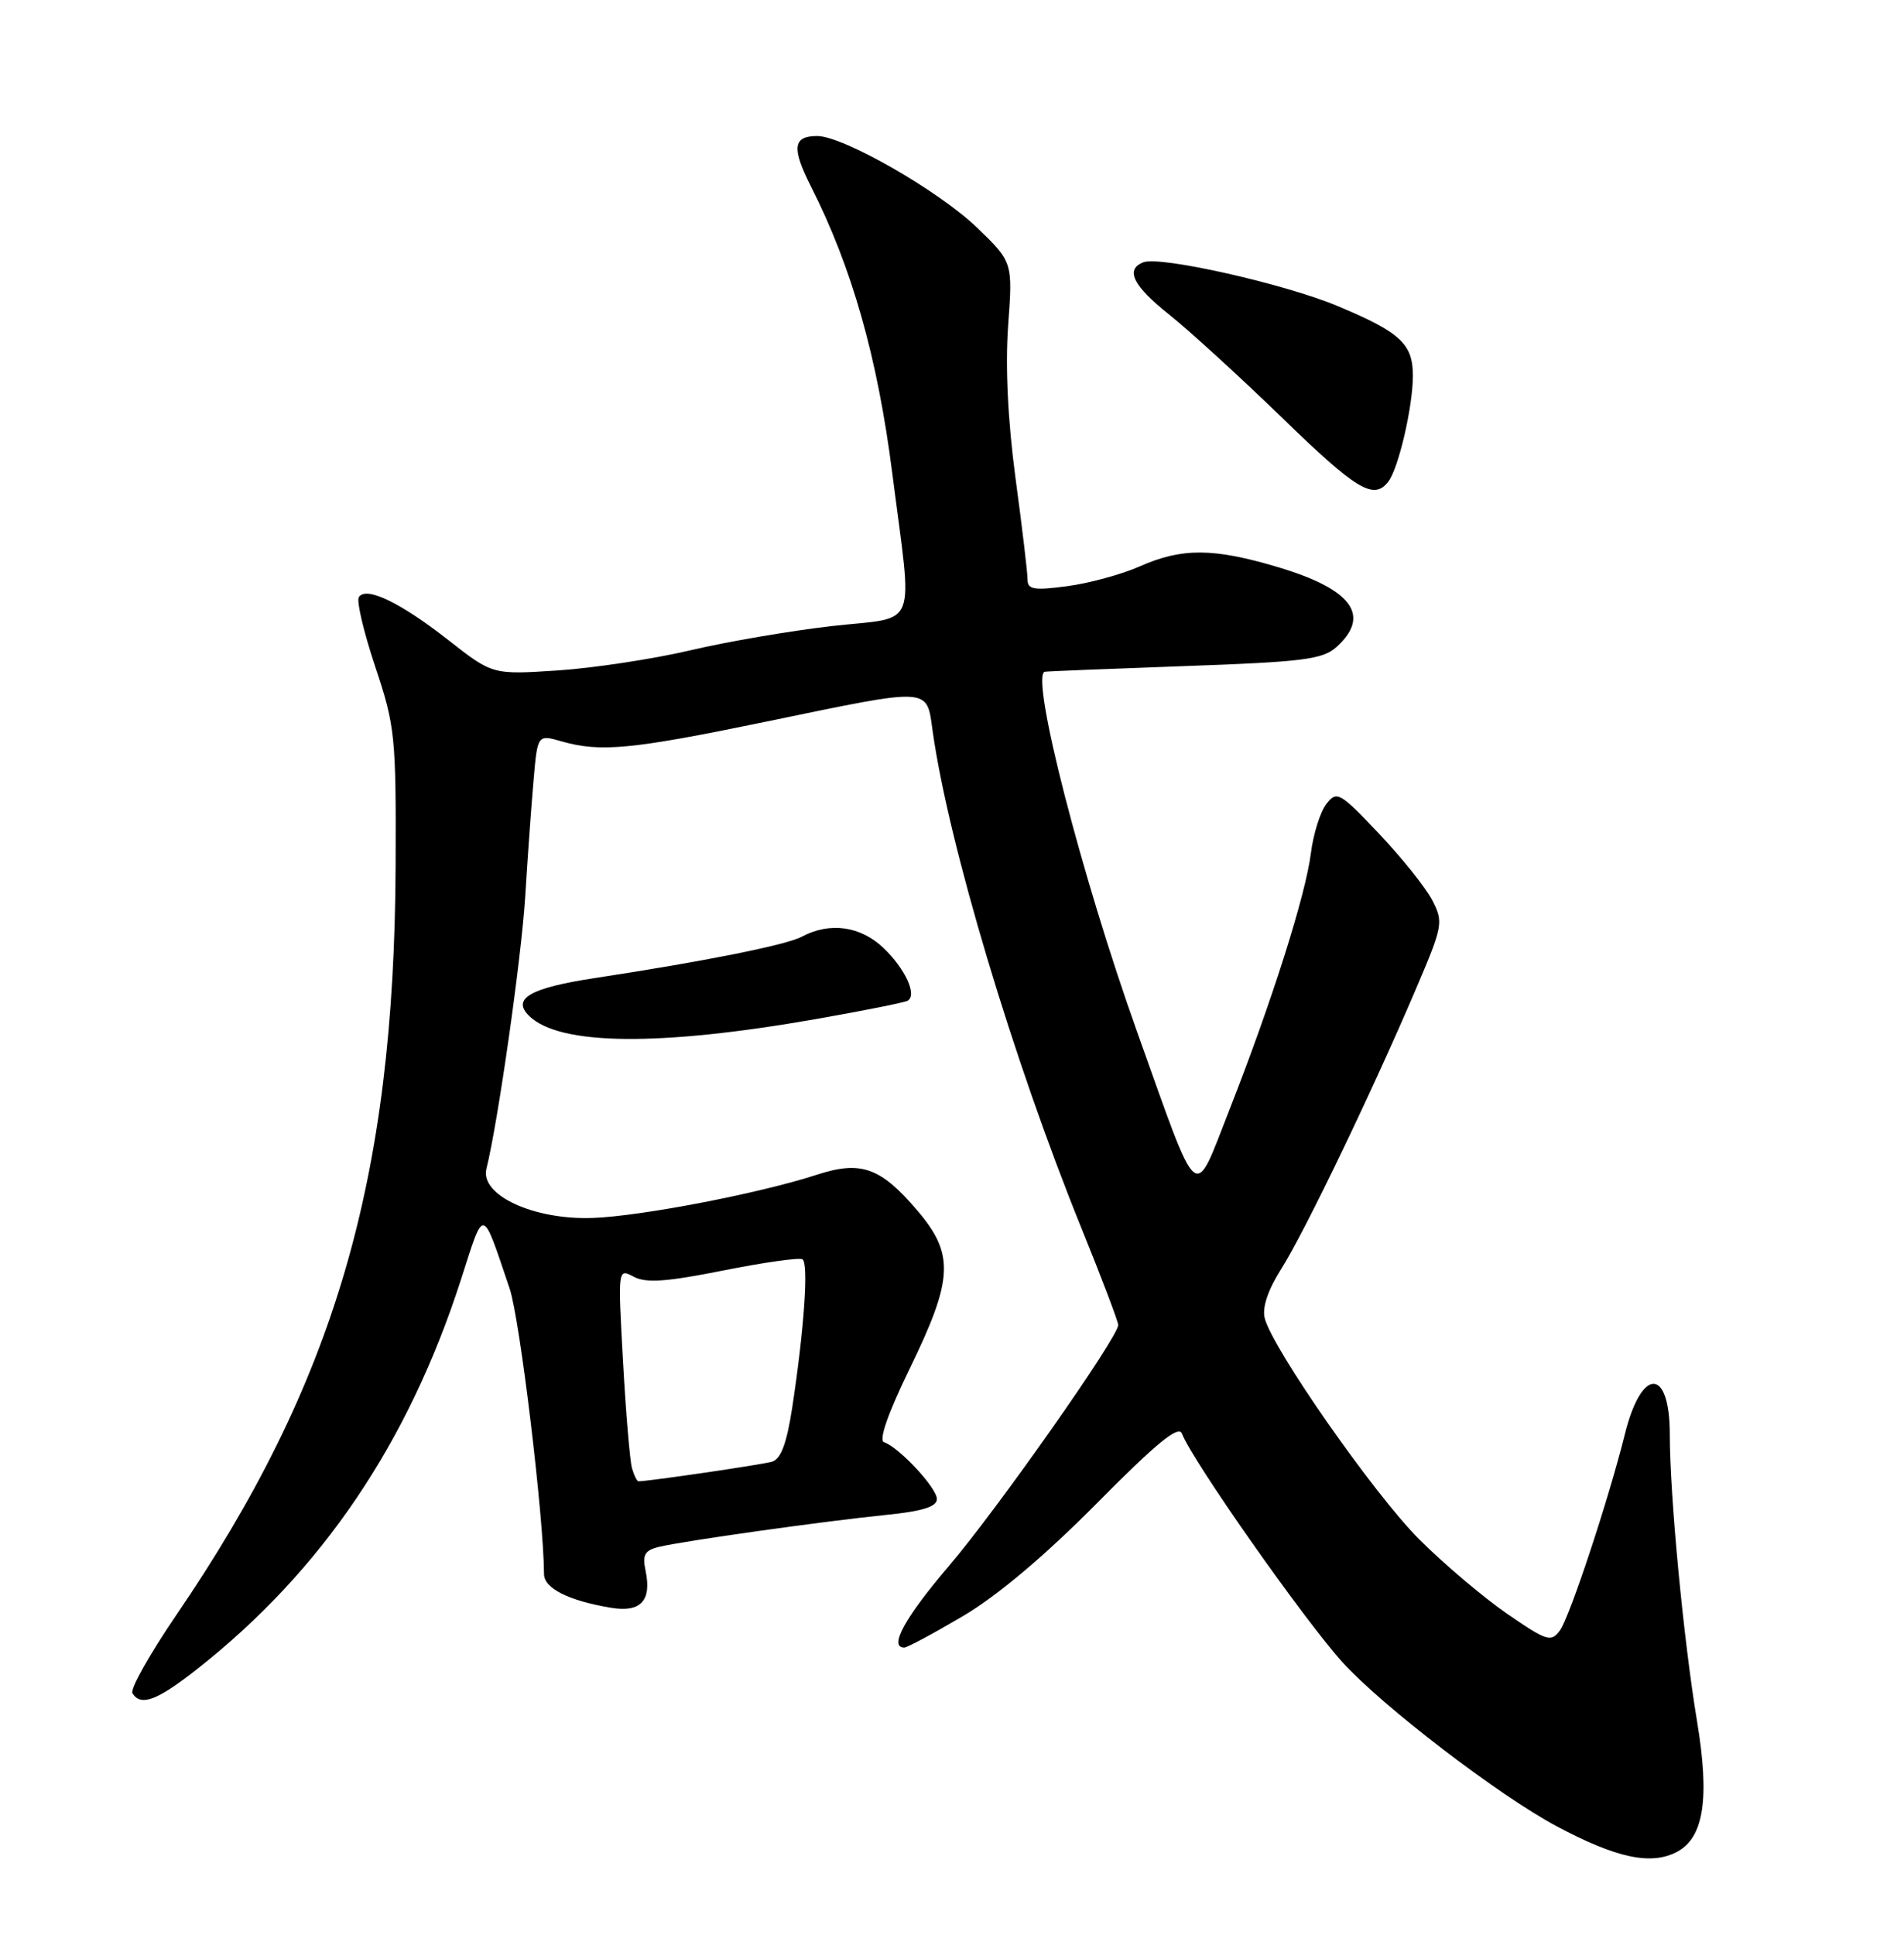 <?xml version="1.0" encoding="UTF-8" standalone="no"?>
<!DOCTYPE svg PUBLIC "-//W3C//DTD SVG 1.1//EN" "http://www.w3.org/Graphics/SVG/1.1/DTD/svg11.dtd" >
<svg xmlns="http://www.w3.org/2000/svg" xmlns:xlink="http://www.w3.org/1999/xlink" version="1.1" viewBox="0 0 252 256">
 <g >
 <path fill="currentColor"
d=" M 221.99 245.01 C 225.51 243.12 226.30 237.95 224.61 227.76 C 222.81 216.91 221.01 197.92 221.00 189.81 C 221.00 180.88 217.26 180.86 215.05 189.78 C 212.92 198.36 207.76 213.94 206.47 215.72 C 205.28 217.33 204.76 217.17 199.46 213.52 C 196.31 211.35 191.07 206.91 187.82 203.66 C 181.84 197.68 168.40 178.44 167.39 174.41 C 167.03 173.00 167.83 170.65 169.60 167.86 C 172.66 163.04 181.69 144.26 187.42 130.82 C 190.98 122.48 191.06 122.02 189.56 119.11 C 188.70 117.45 185.52 113.48 182.50 110.29 C 177.29 104.80 176.93 104.60 175.54 106.39 C 174.74 107.42 173.82 110.35 173.50 112.89 C 172.81 118.44 168.27 132.73 162.72 146.84 C 157.90 159.10 158.85 159.90 150.49 136.50 C 143.16 115.99 136.40 89.68 138.25 88.89 C 138.39 88.83 146.67 88.50 156.65 88.14 C 172.54 87.58 175.05 87.26 176.90 85.60 C 181.50 81.43 178.94 77.96 169.10 75.03 C 160.59 72.50 156.45 72.47 150.88 74.93 C 148.47 76.00 144.14 77.18 141.25 77.56 C 136.84 78.15 136.00 78.00 136.00 76.68 C 136.00 75.81 135.29 69.79 134.41 63.30 C 133.39 55.69 133.04 48.51 133.43 43.08 C 134.04 34.67 134.04 34.67 129.27 30.08 C 124.22 25.23 111.60 18.00 108.16 18.00 C 104.94 18.00 104.75 19.57 107.35 24.71 C 112.76 35.40 116.13 47.28 118.08 62.50 C 120.81 83.84 121.72 81.52 110.11 82.84 C 104.67 83.46 96.23 84.90 91.36 86.05 C 86.49 87.19 78.61 88.39 73.85 88.71 C 65.19 89.28 65.19 89.28 59.35 84.70 C 52.93 79.68 48.42 77.52 47.49 79.02 C 47.17 79.54 48.15 83.69 49.67 88.23 C 52.29 96.08 52.43 97.40 52.36 114.50 C 52.19 156.09 44.32 182.96 23.28 213.78 C 19.79 218.90 17.20 223.51 17.53 224.04 C 18.63 225.83 20.81 225.01 26.16 220.79 C 42.61 207.83 54.05 190.93 61.03 169.25 C 64.14 159.60 63.73 159.52 67.45 170.49 C 68.81 174.51 71.98 200.83 72.00 208.27 C 72.00 210.16 75.26 211.80 80.85 212.73 C 84.79 213.39 86.27 211.82 85.45 207.87 C 85.00 205.73 85.32 205.14 87.20 204.68 C 90.40 203.90 109.11 201.27 117.25 200.45 C 122.09 199.96 124.00 199.37 124.00 198.35 C 124.00 196.87 119.00 191.50 117.00 190.83 C 116.27 190.59 117.52 187.01 120.42 181.05 C 126.20 169.18 126.34 165.93 121.35 160.10 C 116.52 154.45 113.93 153.54 108.10 155.44 C 100.59 157.89 84.94 160.91 78.50 161.15 C 70.66 161.45 63.50 158.14 64.38 154.64 C 65.90 148.57 69.00 126.82 69.51 118.69 C 69.82 113.64 70.31 106.73 70.61 103.34 C 71.14 97.18 71.14 97.18 74.31 98.09 C 79.46 99.57 83.58 99.17 101.38 95.49 C 123.48 90.92 122.61 90.87 123.44 96.75 C 125.55 111.69 134.08 140.20 143.13 162.50 C 145.81 169.10 148.00 174.87 148.00 175.32 C 148.00 176.93 132.03 199.66 125.58 207.22 C 119.75 214.05 117.59 218.00 119.69 218.00 C 120.07 218.00 123.56 216.13 127.44 213.84 C 132.00 211.16 138.27 205.87 145.17 198.91 C 153.02 190.98 155.99 188.54 156.43 189.68 C 157.81 193.28 172.55 214.27 177.67 219.93 C 182.93 225.74 198.30 237.51 206.00 241.63 C 213.95 245.87 218.55 246.85 221.99 245.01 Z  M 107.99 134.84 C 114.31 133.73 119.78 132.64 120.14 132.41 C 121.40 131.64 119.82 128.20 116.95 125.45 C 113.89 122.52 109.81 121.96 106.10 123.95 C 104.06 125.04 93.16 127.22 78.75 129.41 C 70.15 130.72 67.69 132.14 70.04 134.43 C 74.05 138.34 87.20 138.48 107.99 134.84 Z  M 183.73 63.75 C 185.09 62.02 187.00 53.81 187.00 49.71 C 187.00 45.50 185.35 43.97 177.00 40.48 C 170.03 37.56 153.55 33.85 151.34 34.70 C 148.88 35.64 149.96 37.83 154.75 41.63 C 157.36 43.71 164.05 49.81 169.61 55.20 C 179.56 64.86 181.80 66.21 183.73 63.75 Z  M 83.64 194.25 C 83.37 193.29 82.83 186.94 82.46 180.15 C 81.77 167.82 81.77 167.81 83.87 168.93 C 85.49 169.80 88.19 169.61 95.71 168.11 C 101.07 167.04 105.79 166.37 106.21 166.63 C 107.04 167.14 106.44 175.82 104.86 186.21 C 104.12 191.01 103.36 193.06 102.17 193.41 C 100.82 193.80 85.84 196.00 84.50 196.00 C 84.30 196.00 83.91 195.21 83.64 194.25 Z "/>
</g>
</svg>
